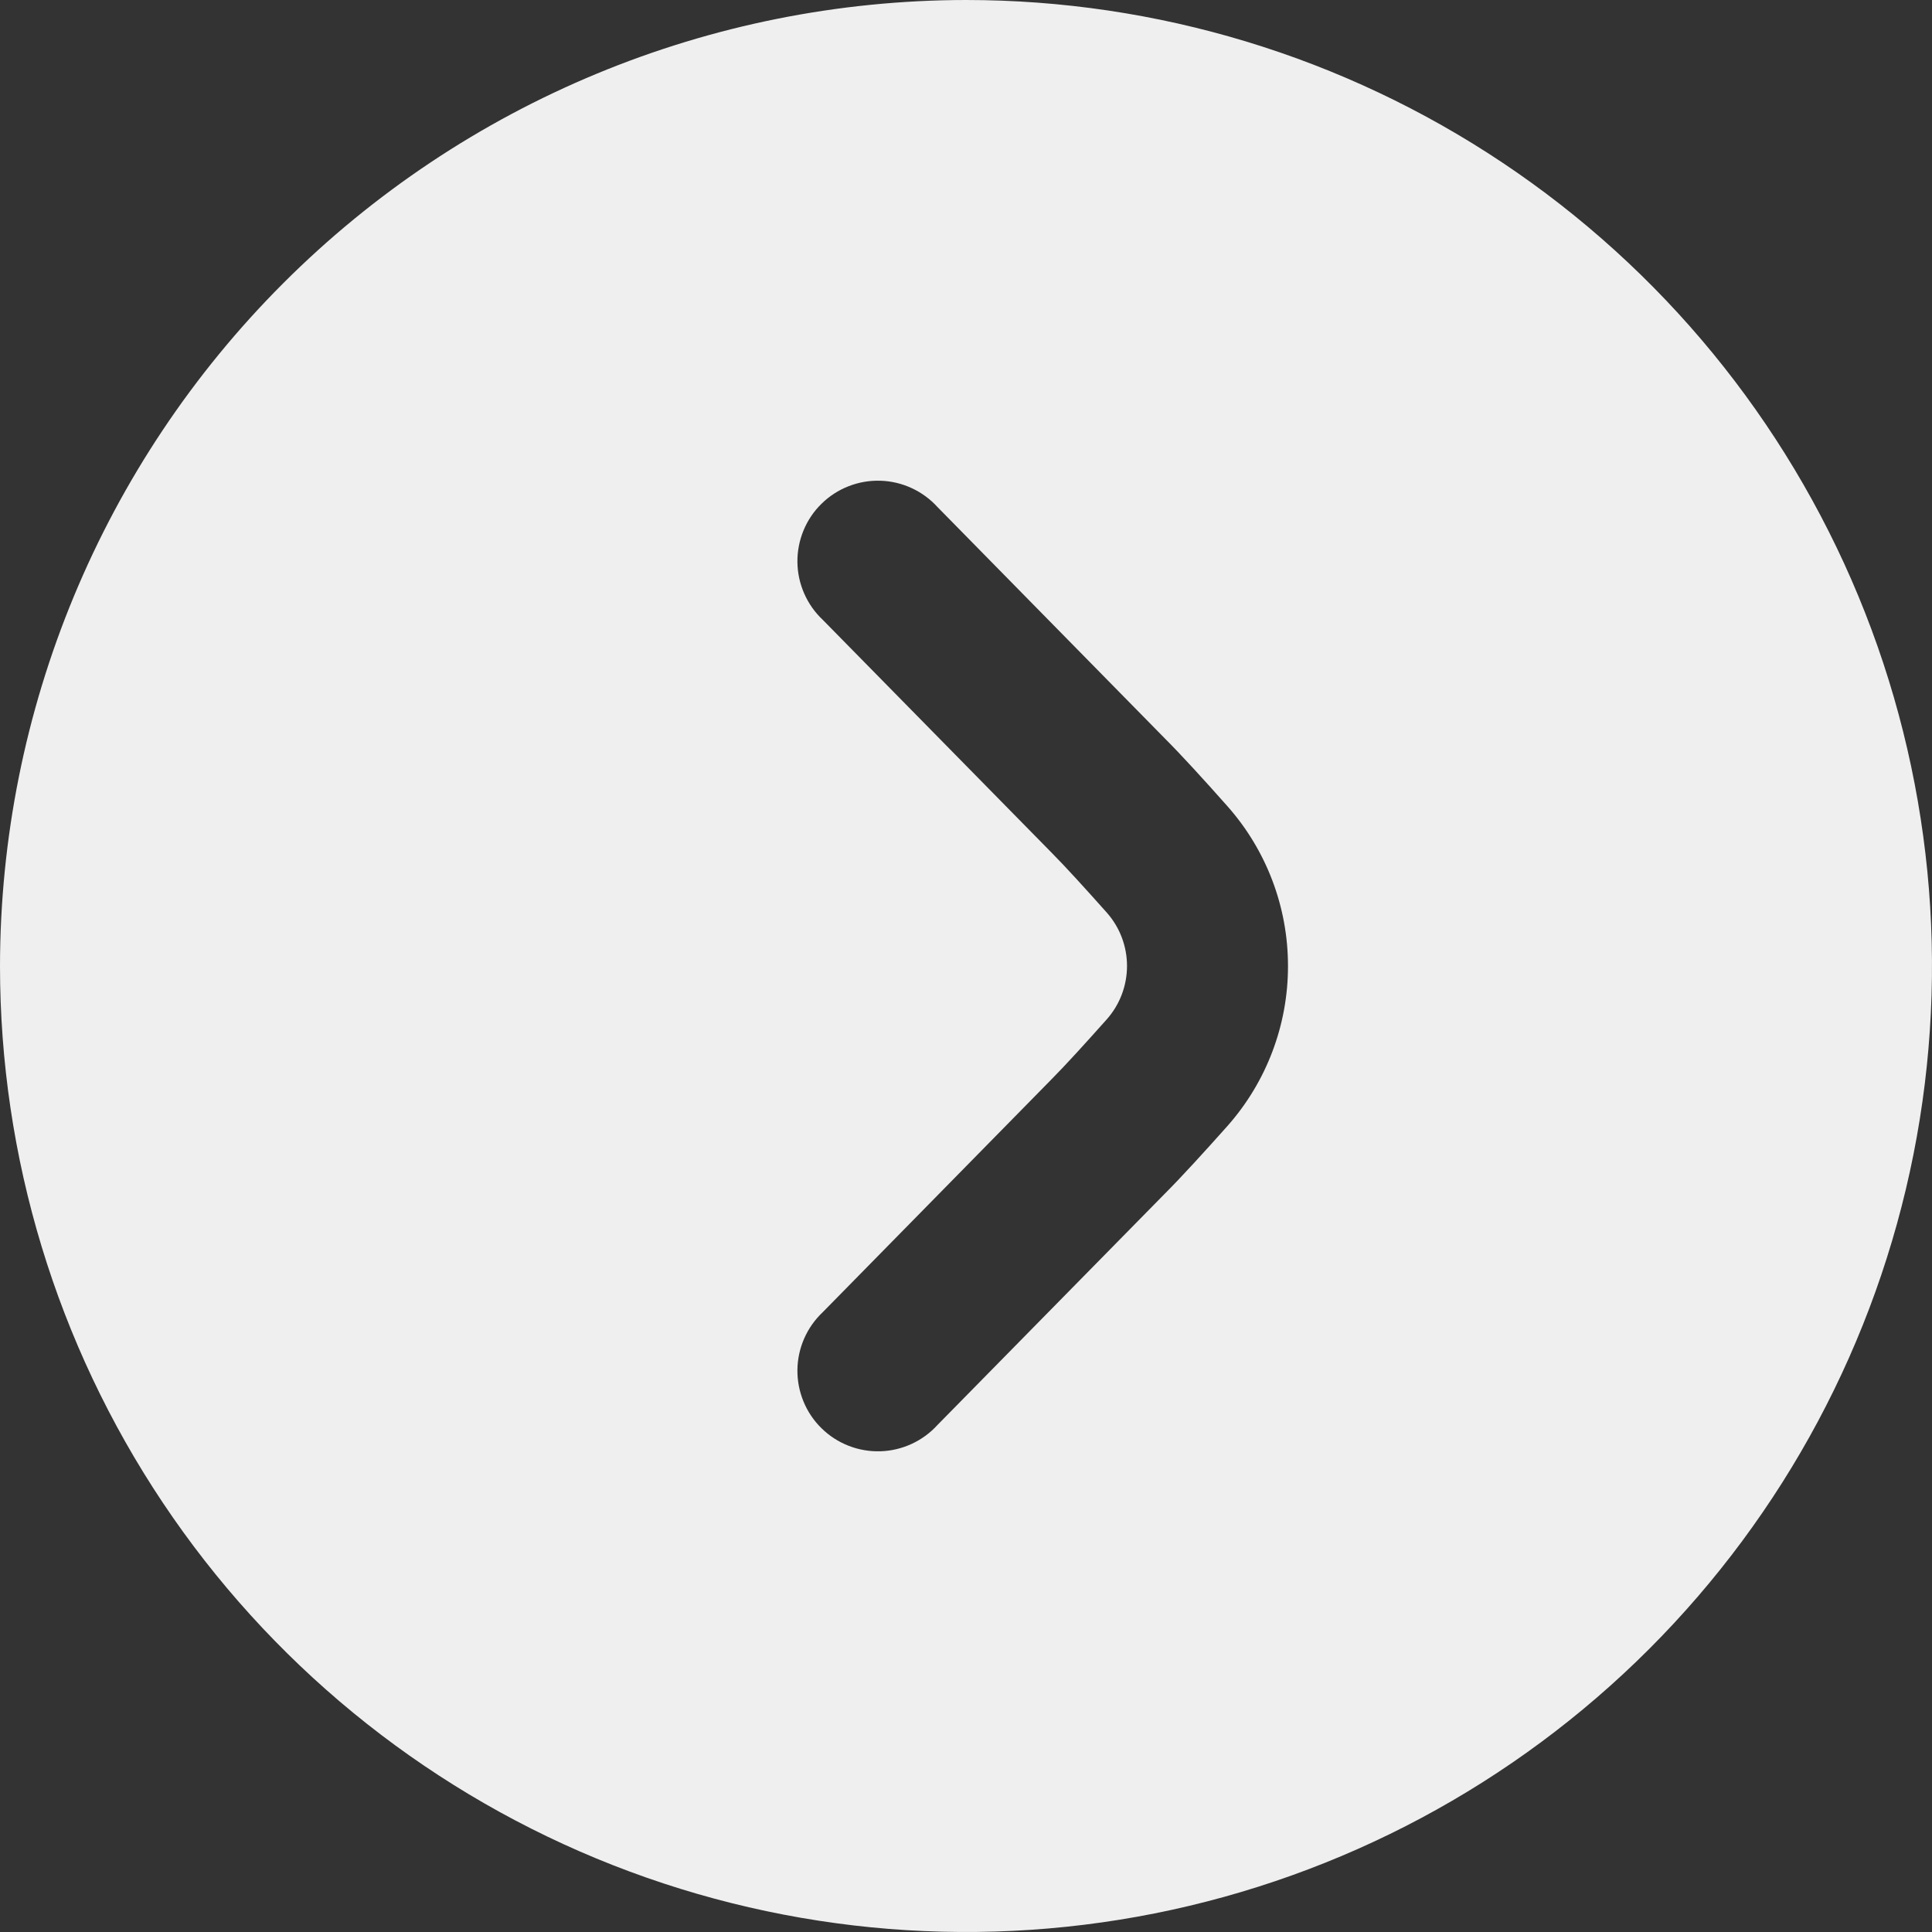 <svg width="50" height="50" viewBox="0 0 50 50" fill="none" xmlns="http://www.w3.org/2000/svg">
<rect x="0" y="0" width="50" height="50" fill="#333333" stroke="none"/>
<g clip-path="url(#clip0_235_2)">
<path d="M0 25C0 29.945 1.466 34.778 4.213 38.889C6.96 43.001 10.865 46.205 15.433 48.097C20.001 49.989 25.028 50.484 29.877 49.52C34.727 48.555 39.181 46.174 42.678 42.678C46.174 39.181 48.555 34.727 49.52 29.877C50.484 25.028 49.989 20.001 48.097 15.433C46.205 10.865 43.001 6.96 38.889 4.213C34.778 1.466 29.945 0 25 0C18.372 0.007 12.017 2.643 7.33 7.33C2.643 12.017 0.007 18.372 0 25ZM33.333 25C33.335 26.525 32.778 27.998 31.767 29.14C31.16 29.821 30.571 30.467 30.148 30.89L24.265 36.875C24.076 37.083 23.848 37.251 23.593 37.368C23.338 37.486 23.062 37.551 22.782 37.559C22.501 37.567 22.222 37.519 21.96 37.416C21.699 37.314 21.461 37.16 21.261 36.963C21.06 36.767 20.902 36.532 20.795 36.272C20.688 36.013 20.634 35.734 20.637 35.454C20.64 35.173 20.7 34.896 20.813 34.639C20.926 34.382 21.089 34.151 21.294 33.958L27.188 27.958C27.577 27.567 28.106 26.983 28.646 26.377C28.982 25.997 29.167 25.506 29.167 24.999C29.167 24.491 28.982 24.001 28.646 23.621C28.108 23.017 27.579 22.433 27.202 22.054L21.294 16.042C21.089 15.85 20.926 15.618 20.813 15.361C20.7 15.104 20.64 14.827 20.637 14.546C20.634 14.266 20.688 13.987 20.795 13.728C20.902 13.468 21.06 13.233 21.261 13.037C21.461 12.84 21.699 12.686 21.96 12.584C22.222 12.481 22.501 12.433 22.782 12.441C23.062 12.449 23.338 12.514 23.593 12.632C23.848 12.749 24.076 12.917 24.265 13.125L30.158 19.123C30.575 19.54 31.158 20.179 31.76 20.858C32.775 22 33.334 23.473 33.333 25Z" fill="#EFEFEF"/>
</g>
<defs>
<clipPath id="clip0_235_2">
<rect width="50" height="50" fill="white"/>
</clipPath>
</defs>
</svg>
